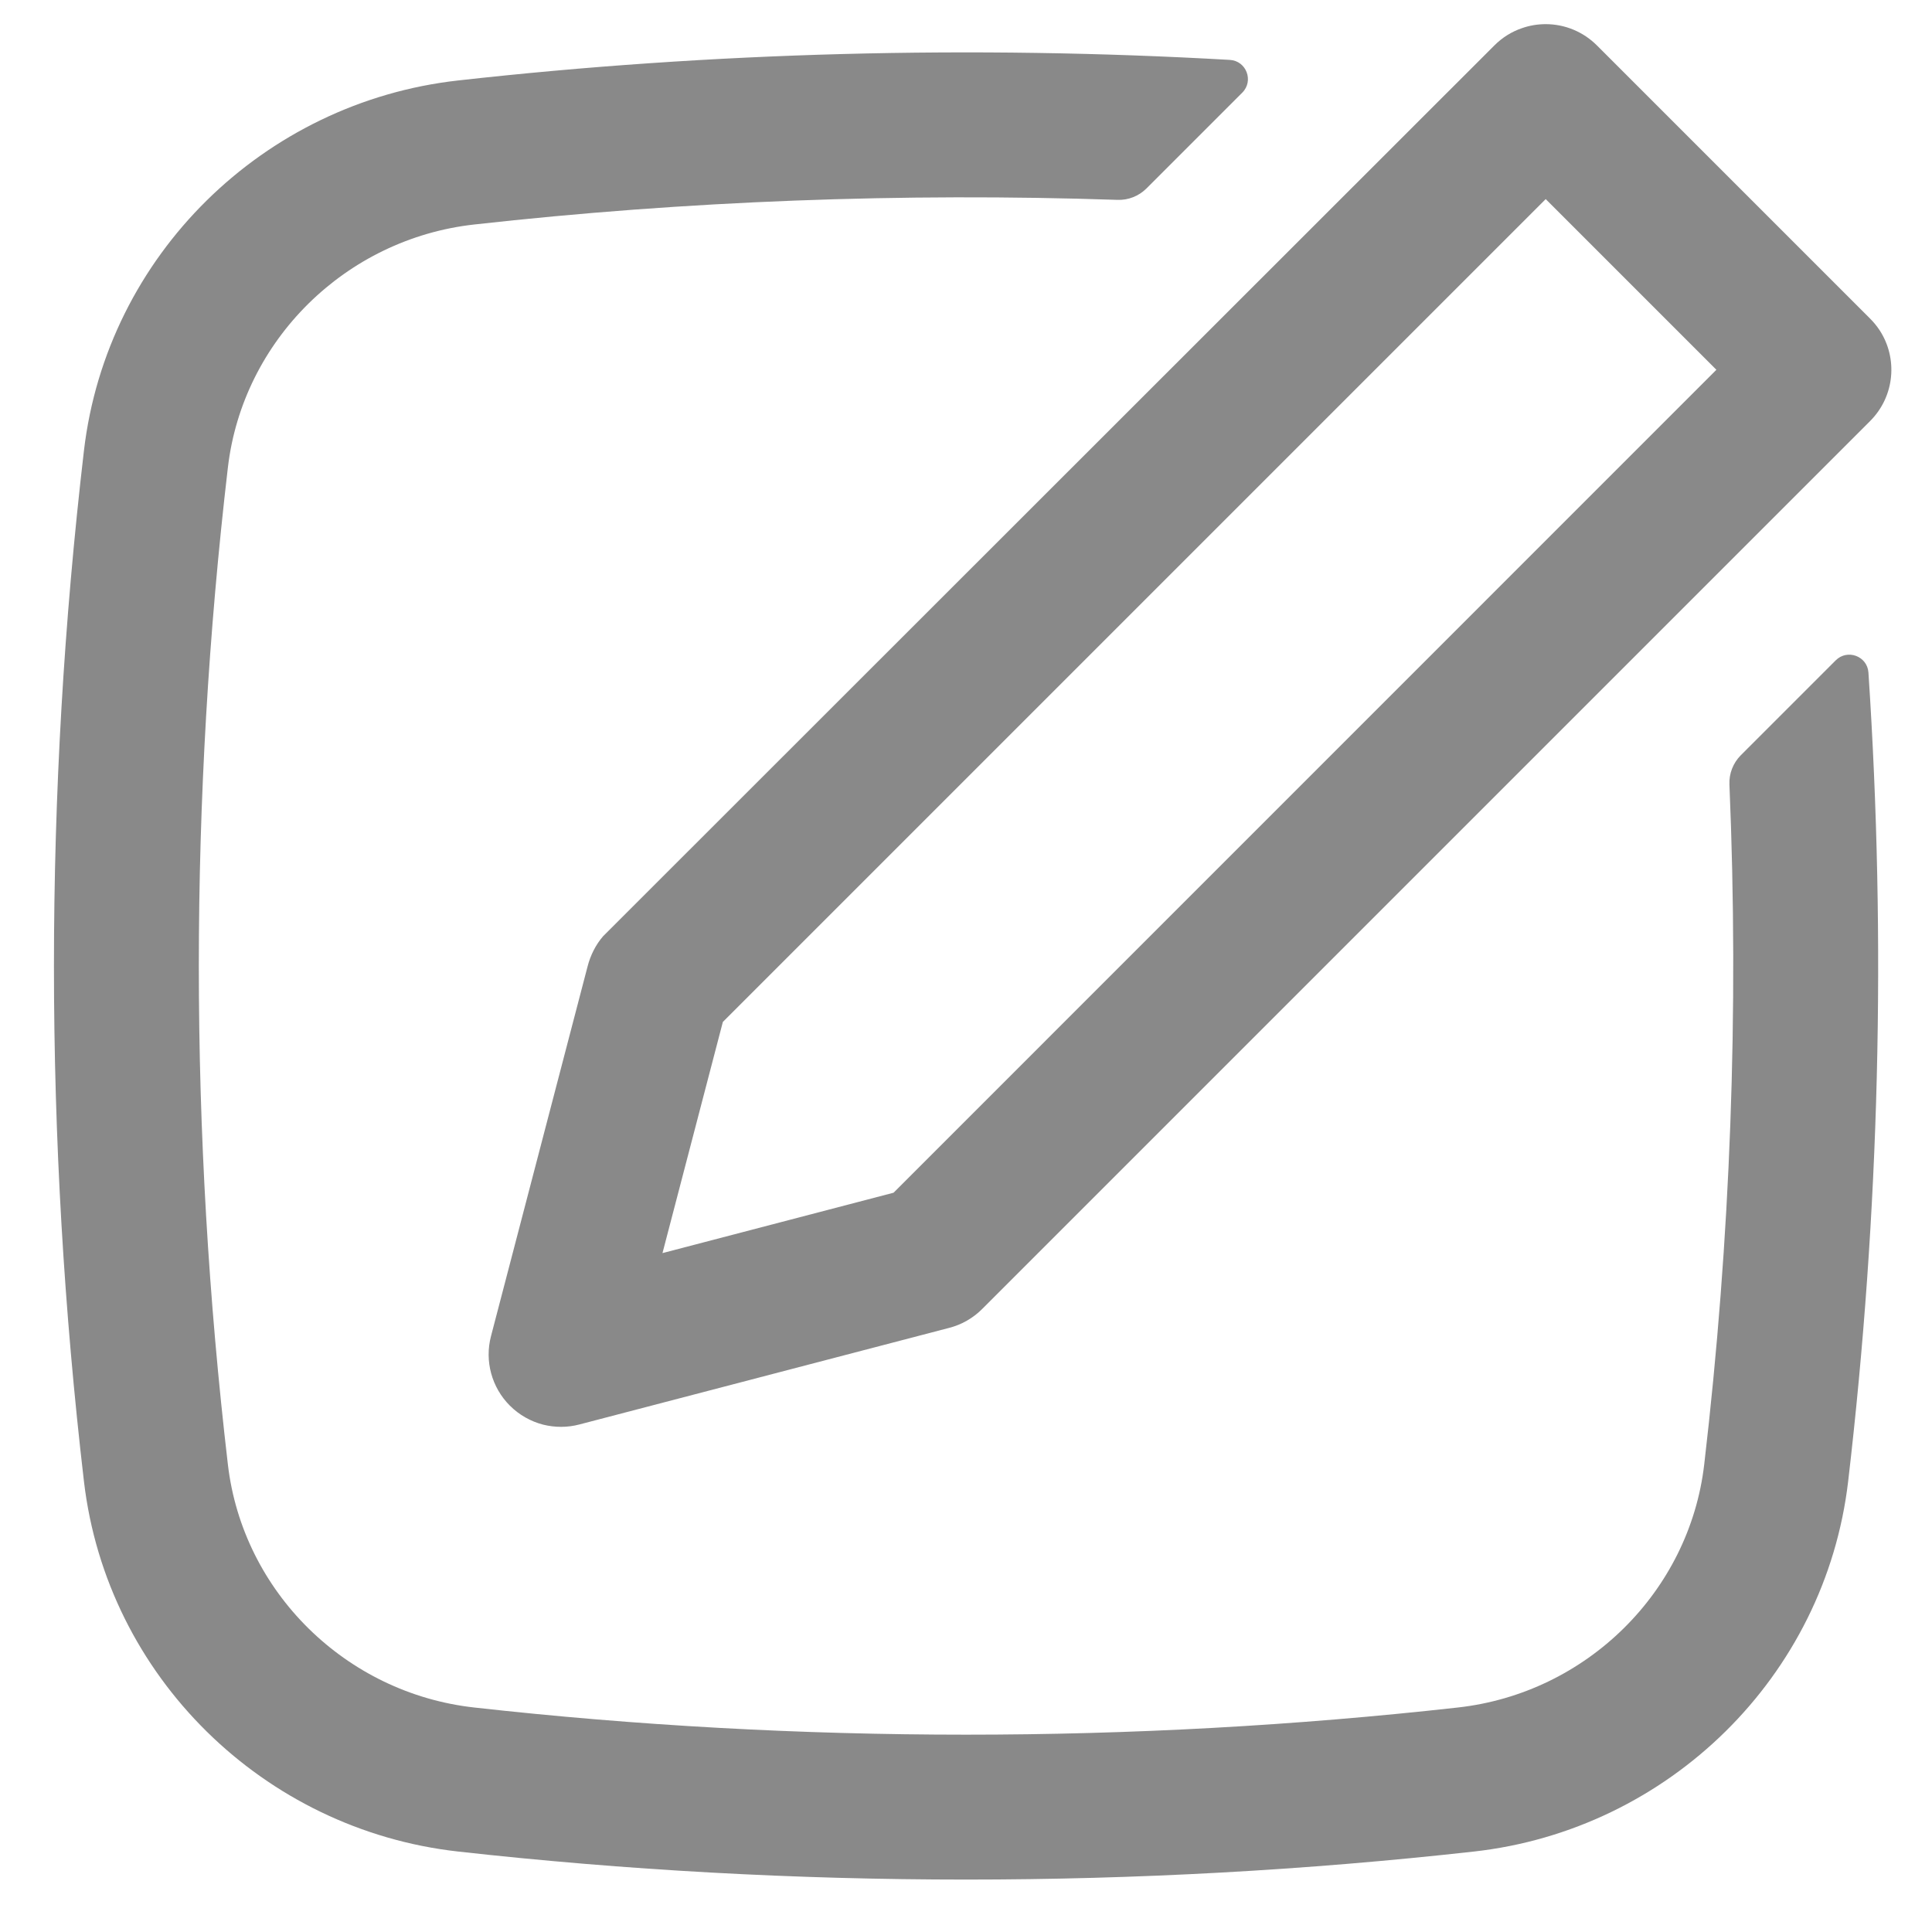 <svg width="20" height="20" viewBox="0 0 20 20" fill="none" xmlns="http://www.w3.org/2000/svg">
<path fill-rule="evenodd" clip-rule="evenodd" d="M19.456 3.416C19.648 3.707 19.616 4.102 19.359 4.359L10.167 13.551C10.073 13.645 9.955 13.713 9.826 13.746L5.998 14.746C5.873 14.779 5.744 14.778 5.623 14.748C5.495 14.715 5.375 14.648 5.278 14.551C5.09 14.363 5.015 14.089 5.083 13.831L6.083 10.003C6.112 9.89 6.167 9.779 6.244 9.691L15.47 0.47C15.551 0.389 15.648 0.328 15.754 0.292C15.833 0.264 15.916 0.25 16.001 0.25C16.2 0.25 16.39 0.329 16.531 0.47L19.359 3.298C19.396 3.335 19.428 3.374 19.456 3.416ZM17.768 3.828L16.001 2.061L7.483 10.579L6.858 12.972L9.25 12.347L17.768 3.828Z" fill="#898989"/>
<path d="M17.642 15.16C17.915 12.823 18.002 10.469 17.903 8.121C17.898 8.008 17.941 7.899 18.02 7.819L19.003 6.836C19.124 6.715 19.331 6.792 19.342 6.963C19.527 9.752 19.457 12.555 19.132 15.335C18.895 17.357 17.271 18.942 15.259 19.167C11.792 19.554 8.209 19.554 4.742 19.167C2.73 18.942 1.106 17.357 0.869 15.335C0.455 11.79 0.455 8.21 0.869 4.665C1.106 2.643 2.73 1.058 4.742 0.833C7.372 0.539 10.069 0.468 12.731 0.62C12.903 0.63 12.981 0.838 12.86 0.959L11.867 1.952C11.788 2.03 11.68 2.073 11.569 2.069C9.343 1.994 7.101 2.079 4.909 2.324C3.579 2.472 2.513 3.522 2.359 4.84C1.958 8.268 1.958 11.732 2.359 15.16C2.513 16.478 3.579 17.528 4.909 17.676C8.265 18.051 11.736 18.051 15.092 17.676C16.422 17.528 17.488 16.478 17.642 15.16Z" fill="#898989"/>
</svg>
